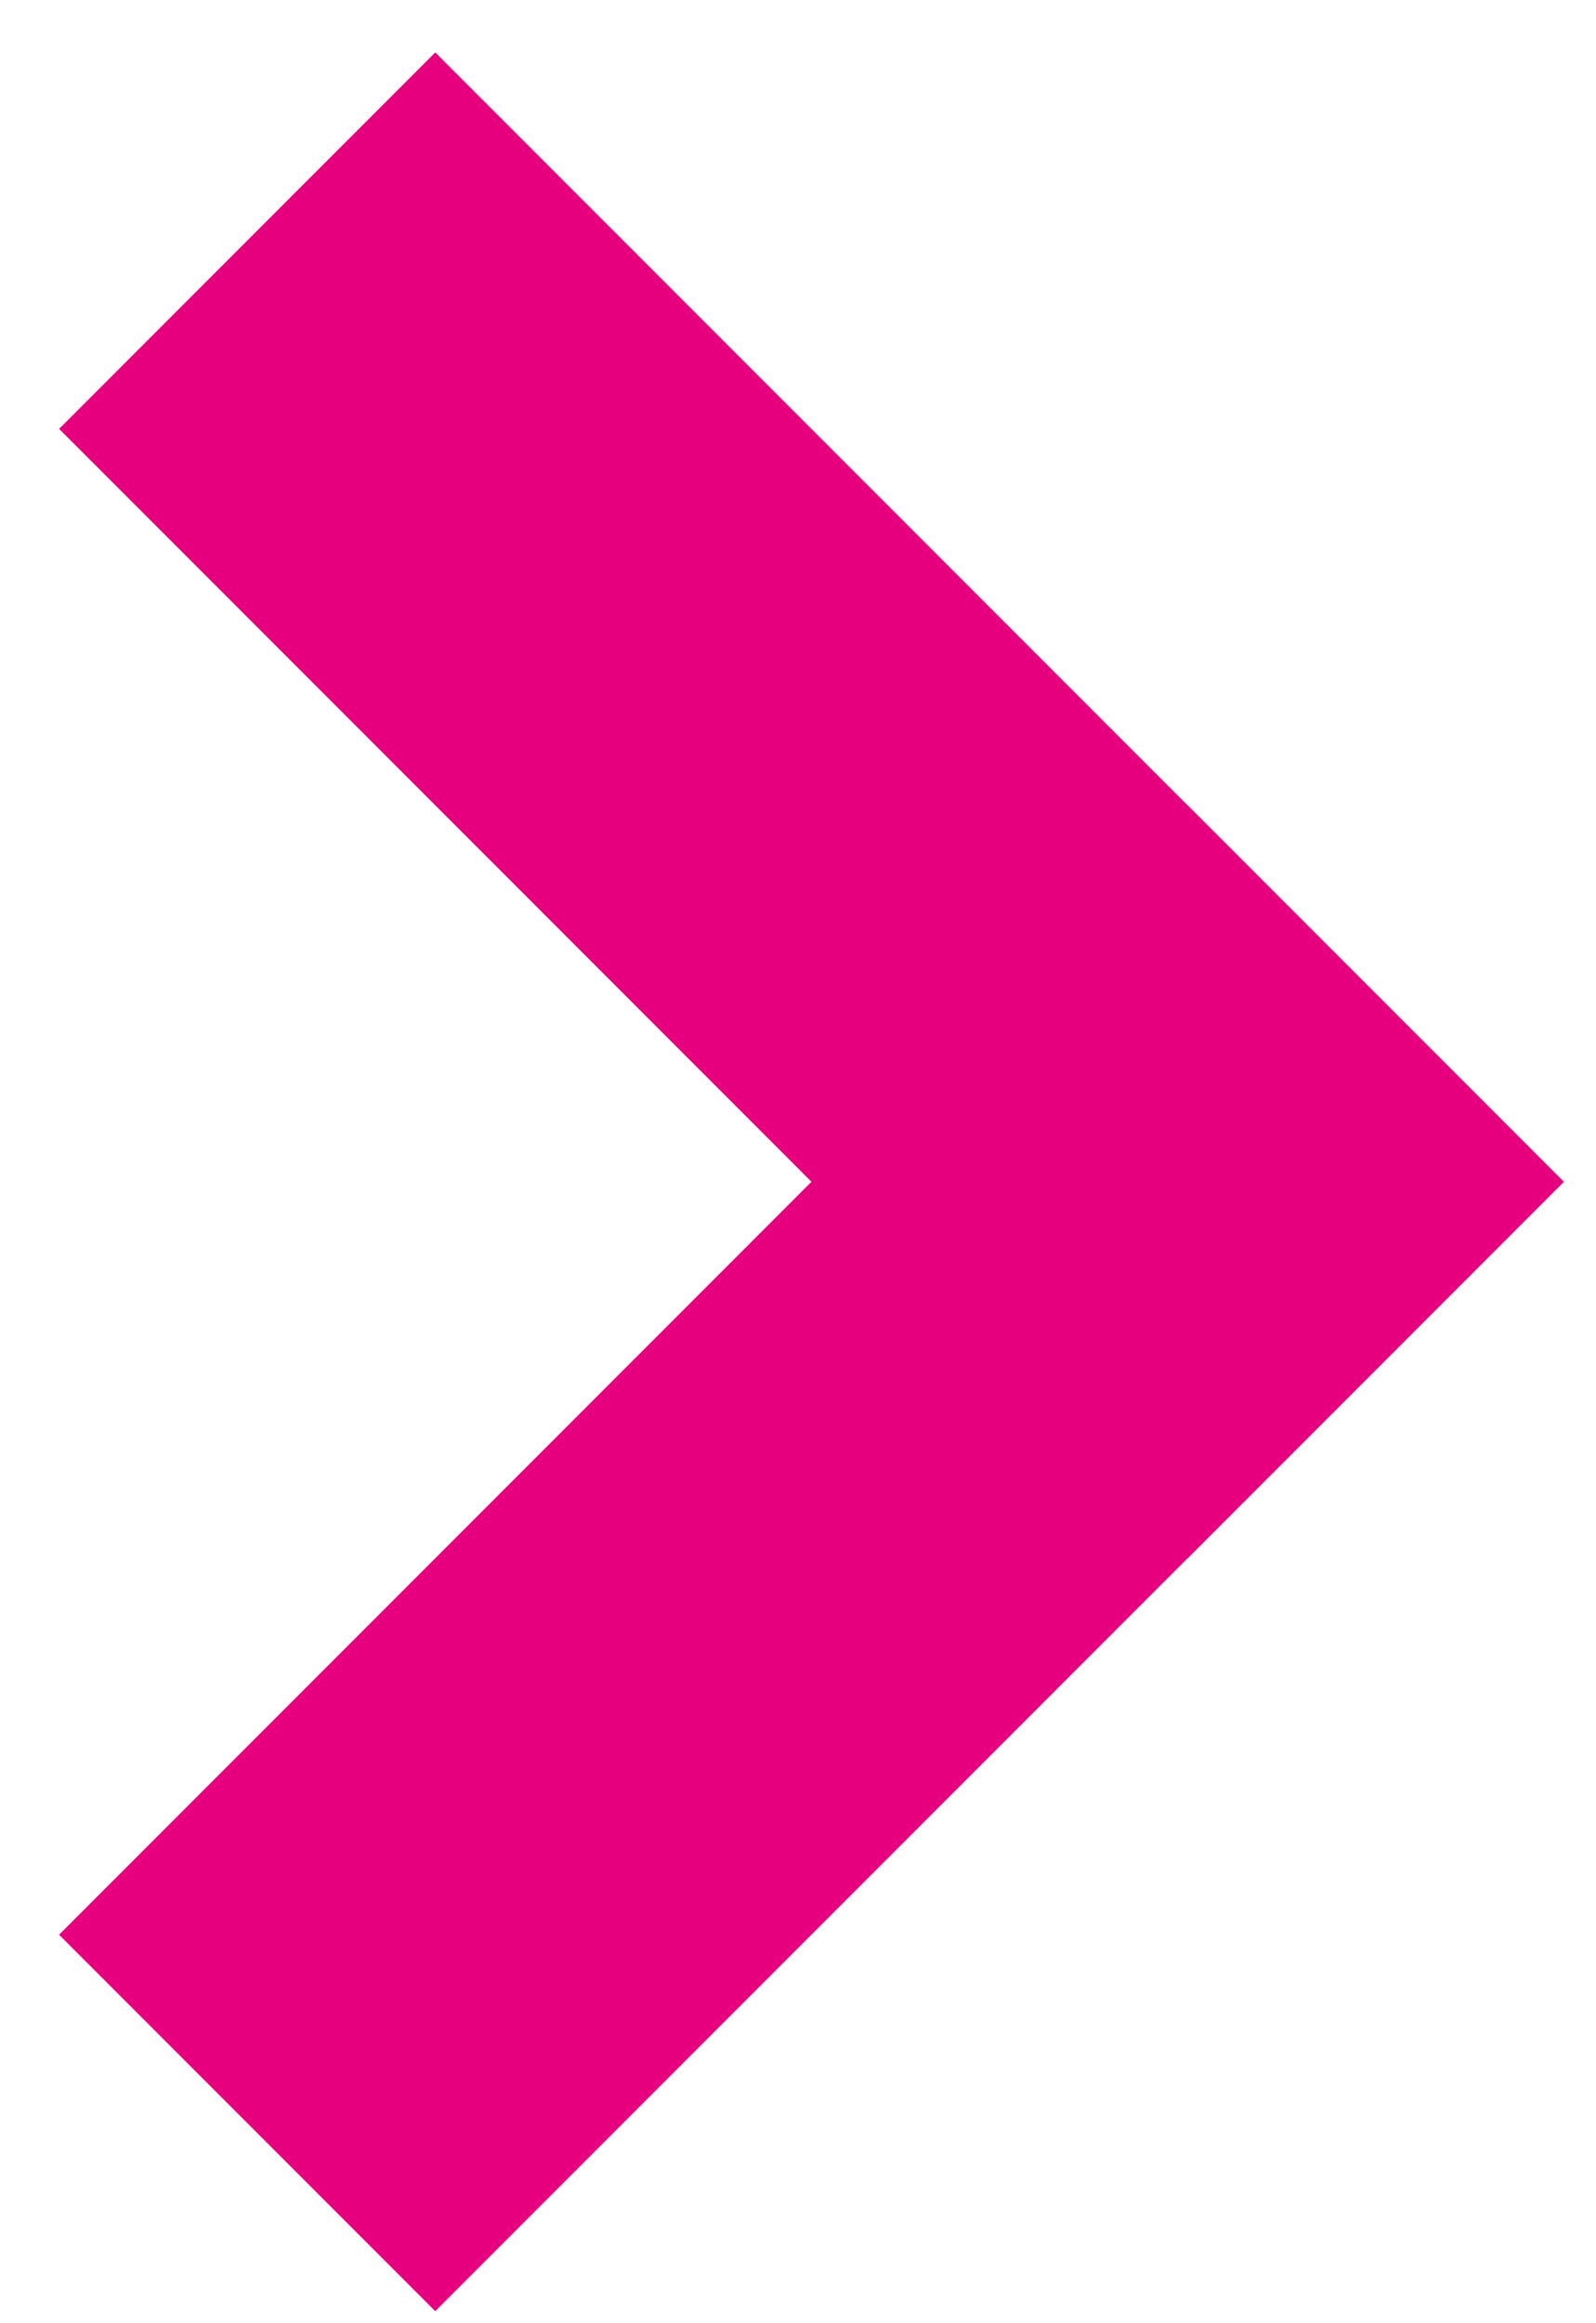 <svg width="22" height="32" viewBox="0 0 22 32" fill="none" xmlns="http://www.w3.org/2000/svg">
<rect x="6" y="0.722" width="22" height="7.333" transform="rotate(45 6 0.722)" fill="#E6007E"/>
<rect x="0.814" y="26.649" width="22" height="7.333" transform="rotate(-45 0.814 26.649)" fill="#E6007E"/>
</svg>
